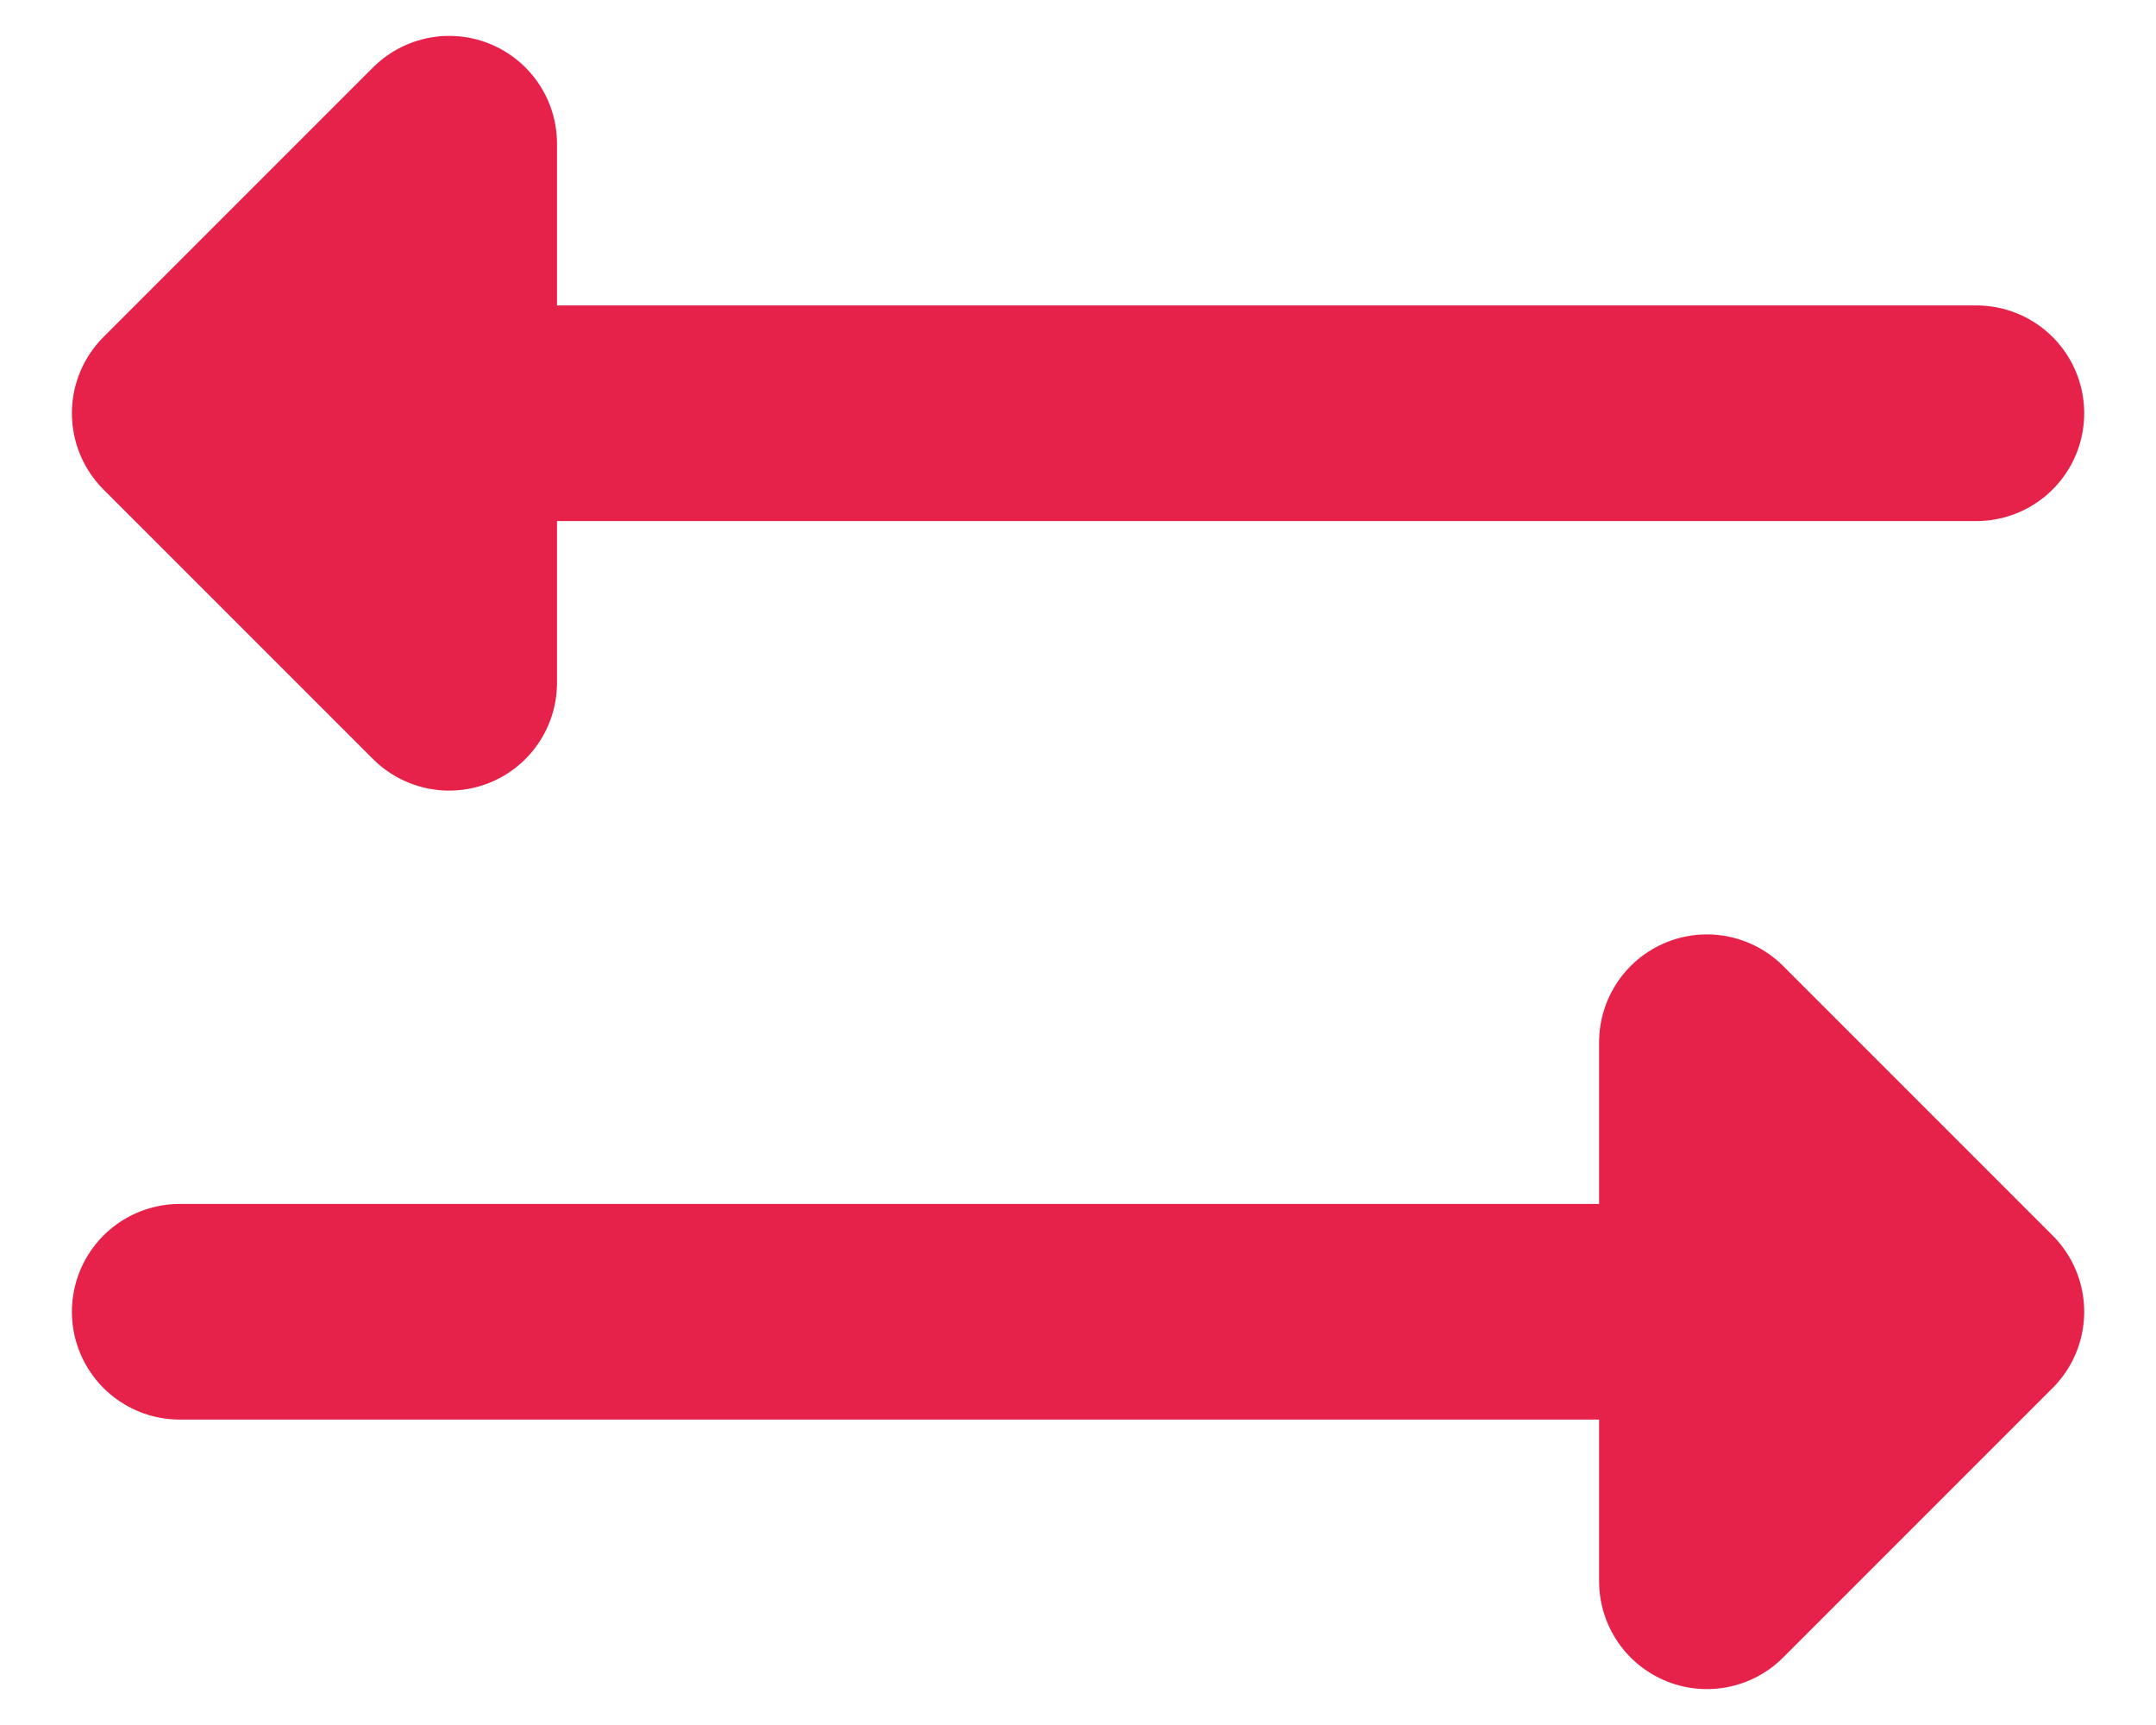 <svg width="20" height="16" viewBox="0 0 20 16" fill="none" xmlns="http://www.w3.org/2000/svg">
<path d="M1.667 12.167H18.334M4.167 1.333L1.667 3.833L4.167 6.333V1.333ZM15.834 9.667L18.334 12.167L15.834 14.667V9.667ZM1.667 3.833H18.334H1.667Z" stroke="#E6224A" stroke-width="2" stroke-linecap="round" stroke-linejoin="round"/>
</svg>
